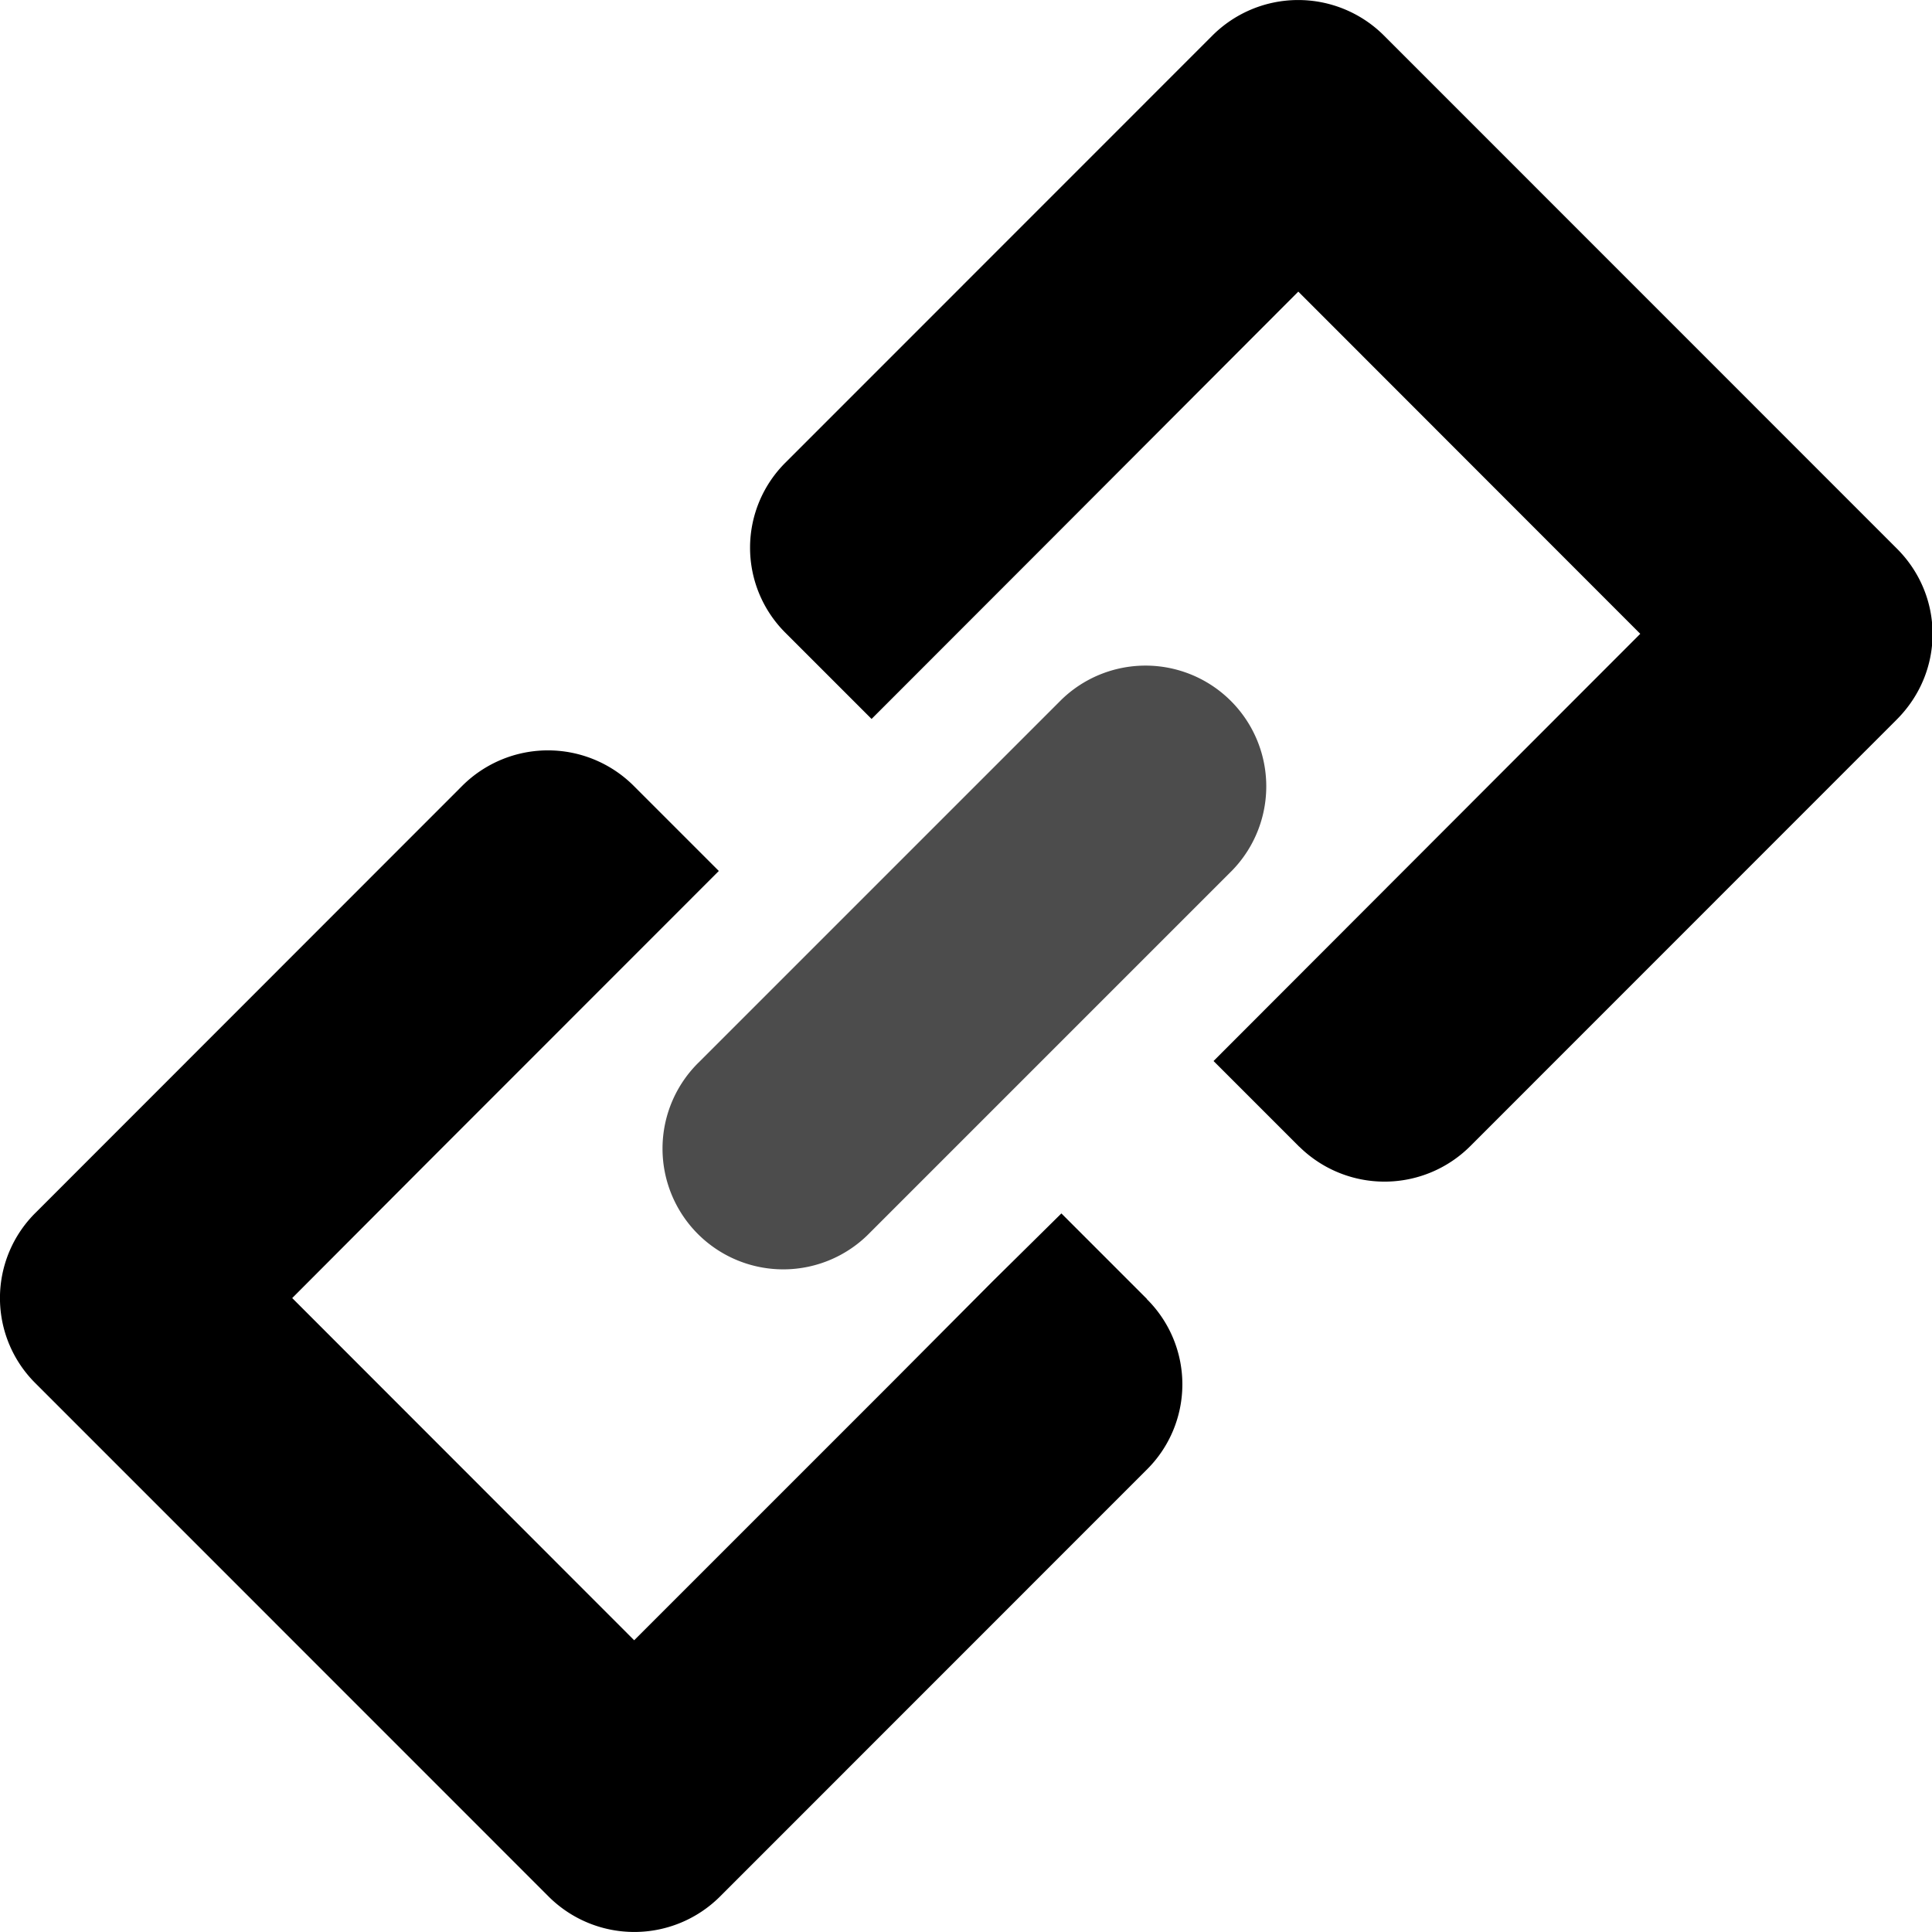 <svg xmlns="http://www.w3.org/2000/svg" viewBox="0 0 16 16"><g id="domains"><path id="base-1" d="M9.497 10.758a.994.994 0 0 1-.003 1.416l-3.532 3.533a1.005 1.005 0 0 1-1.415.003L.294 11.456a.994.994 0 0 1 .004-1.416l3.531-3.533a1.005 1.005 0 0 1 1.415-.003l.709.709L3.54 9.627 2.42 10.75l2.832 2.834 2.122-2.122.845-.849.571-.564.708.708zm1.263-1.262a1.005 1.005 0 0 0 1.415-.003l3.532-3.533c.4-.4.393-1.026.003-1.416L11.457.29a1.005 1.005 0 0 0-1.415.003L6.51 3.826a.994.994 0 0 0-.004 1.416l.712.712 1.414-1.415 2.12-2.124 2.832 2.834-1.122 1.123-2.412 2.415.71.71z"/><path id="base-2" d="M10.206 7.207a1 1 0 0 0-1.414-1.414l-3 3a1 1 0 1 0 1.414 1.414l3-3z" opacity=".7"/></g></svg>